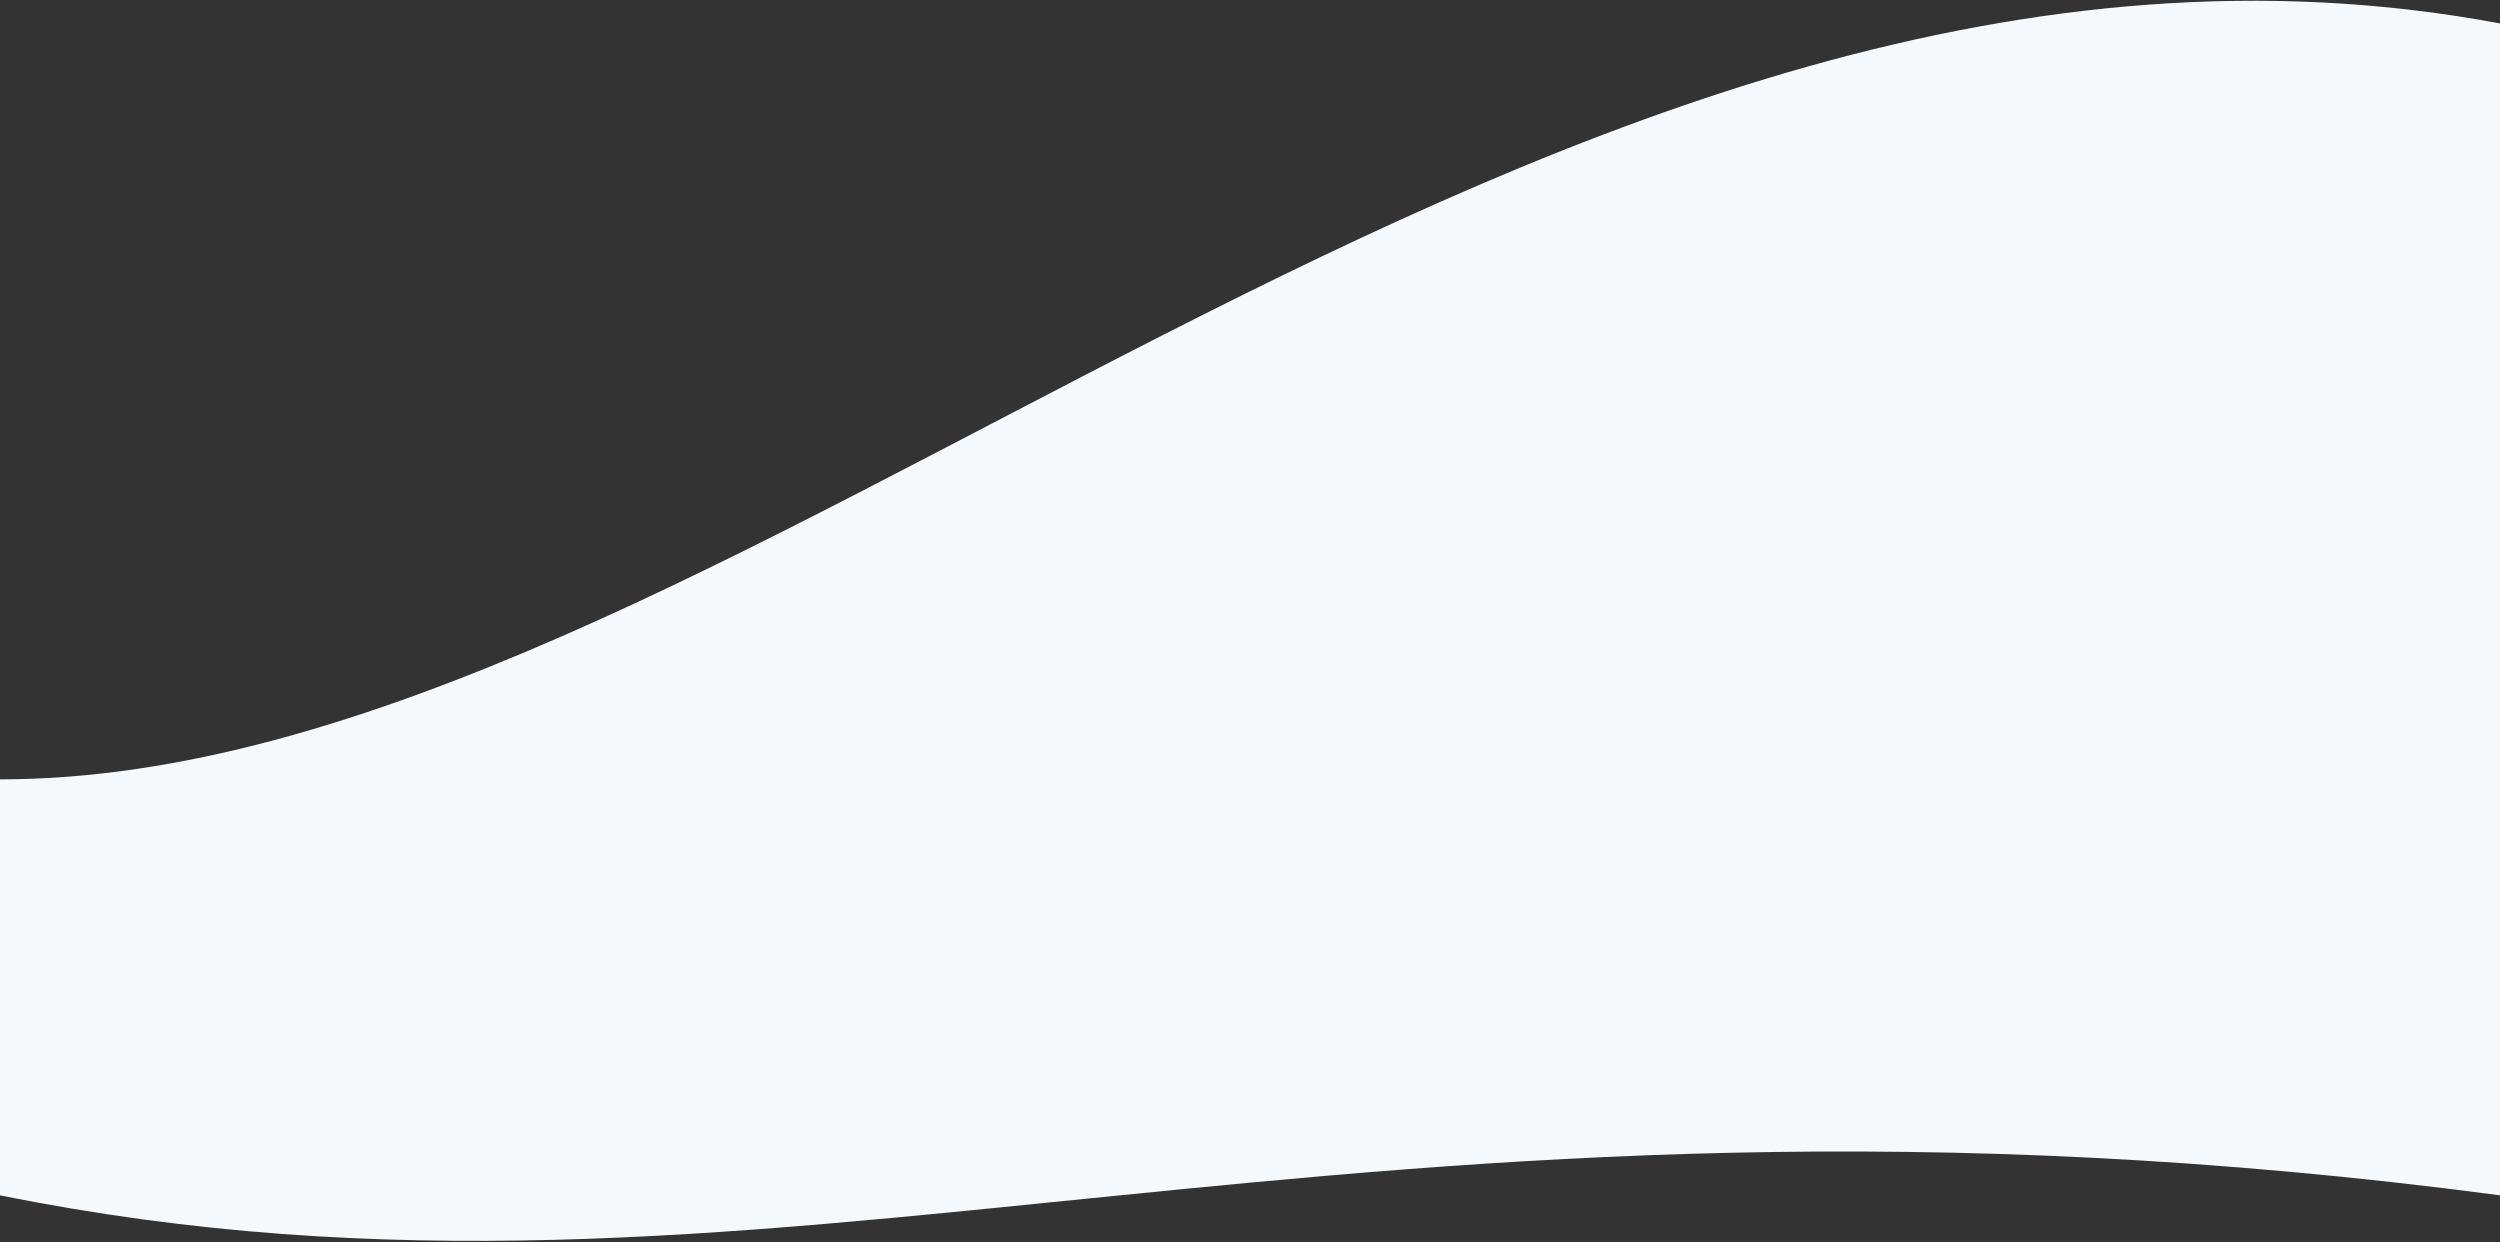 <?xml version="1.0" encoding="UTF-8"?>
<svg width="1280px" height="636px" viewBox="0 0 1280 636" version="1.1" xmlns="http://www.w3.org/2000/svg" xmlns:xlink="http://www.w3.org/1999/xlink">
    <rect x="0" y="0" width="1280" height="636" fill="#333333" stroke="none"/>
    <!-- Generator: Sketch 50.2 (55047) - http://www.bohemiancoding.com/sketch -->
    <title>Combined Shape Copy 6</title>
    <desc>Created with Sketch.</desc>
    <defs></defs>
    <g id="Page-1" stroke="none" stroke-width="1" fill="none" fill-rule="evenodd">
        <g id="Mockup-v2" transform="translate(0, -3487)" fill="#F6F9FC">
            <g id="Writing" transform="translate(0, 3481)">
                <path d="M4.69966966e-14,405.035 C371.054,405.035 791.631,-73.412 1280,18 C1280,112.73 1280,467.885 1280,618 C688.413,539.643 396.389,698.158 4.69966966e-14,618 C3.31174996e-18,560.815 -2.96086921e-14,478.501 4.69966966e-14,405.035 Z" id="Combined-Shape-Copy-6"></path>
            </g>
        </g>
    </g>
</svg>